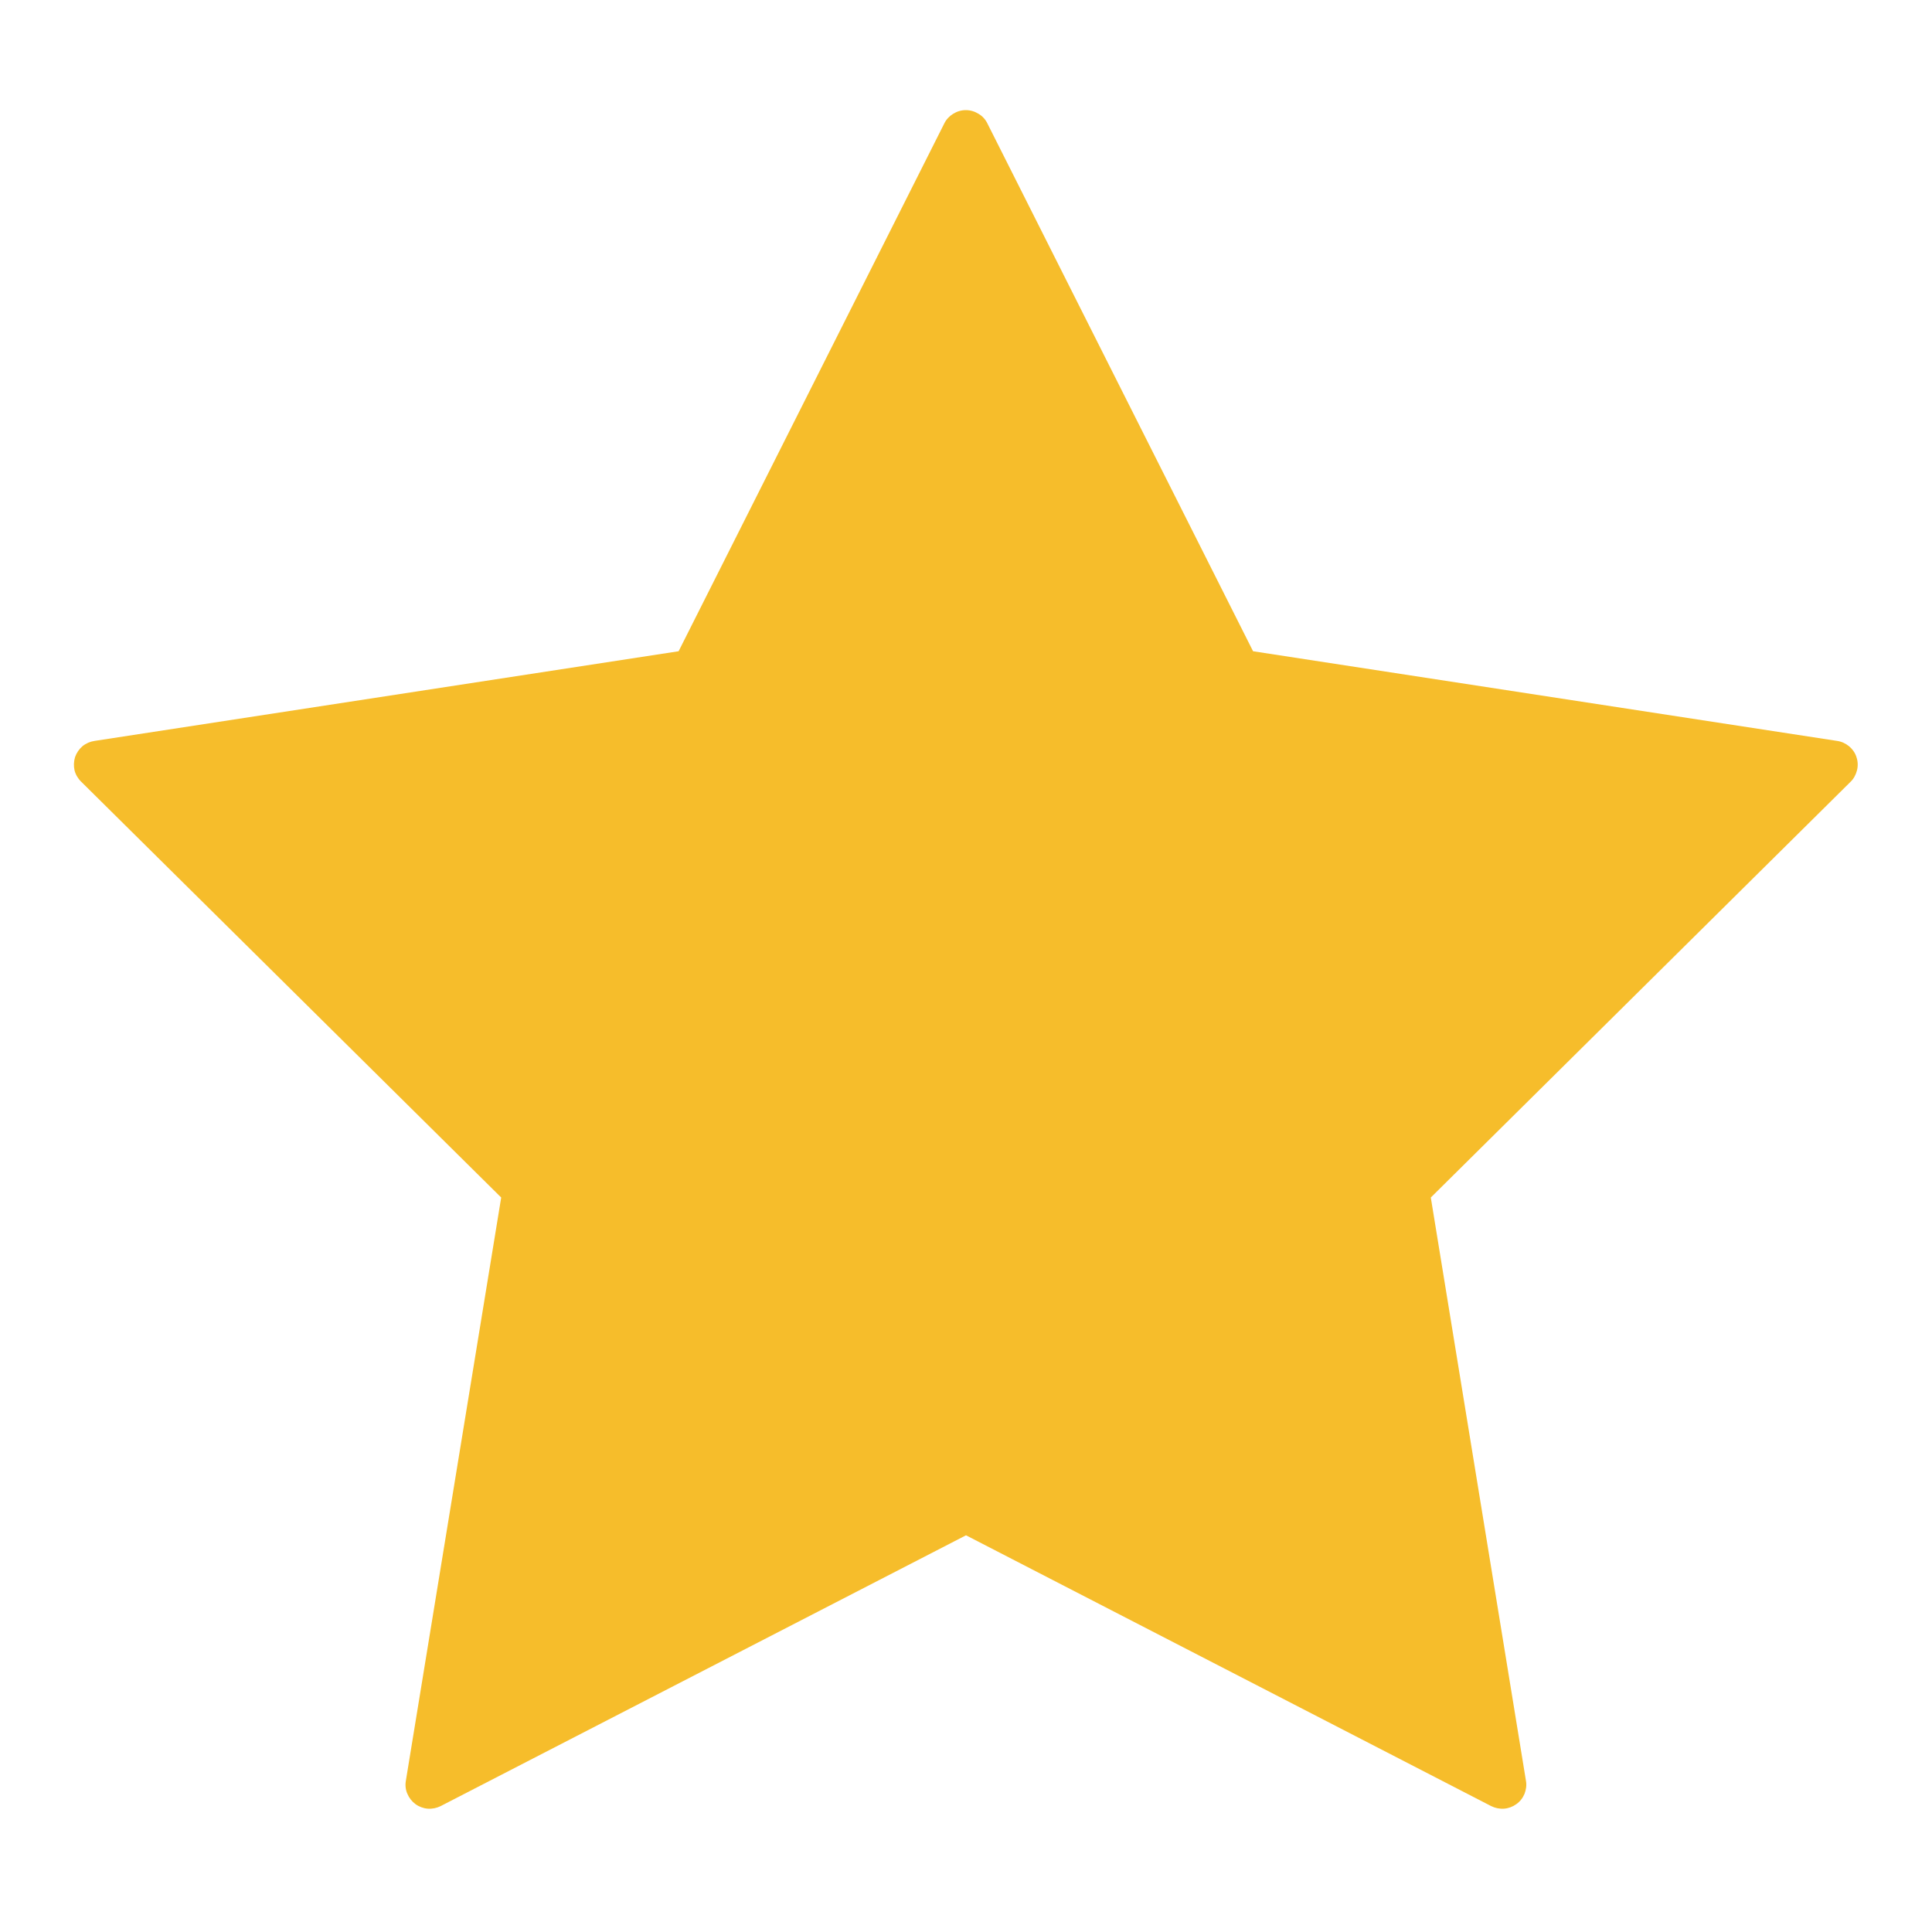 <svg width="12" height="12" viewBox="0 0 12 12" fill="none" xmlns="http://www.w3.org/2000/svg">
<path fill-rule="evenodd" clip-rule="evenodd" d="M6 9.536L2.737 11.218C2.713 11.23 2.685 11.236 2.657 11.234C2.63 11.232 2.603 11.222 2.581 11.206C2.558 11.189 2.541 11.167 2.53 11.141C2.519 11.116 2.516 11.088 2.521 11.06L3.113 7.438L0.505 4.856C0.485 4.837 0.47 4.812 0.463 4.785C0.457 4.758 0.458 4.73 0.466 4.703C0.475 4.677 0.491 4.653 0.512 4.635C0.534 4.617 0.56 4.606 0.587 4.602L4.215 4.045L5.865 0.767C5.877 0.742 5.897 0.721 5.92 0.707C5.944 0.692 5.971 0.684 5.999 0.684C6.027 0.684 6.054 0.692 6.078 0.707C6.102 0.721 6.121 0.742 6.133 0.767L7.783 4.045L11.411 4.602C11.439 4.606 11.464 4.618 11.486 4.636C11.507 4.654 11.523 4.677 11.531 4.703C11.54 4.73 11.541 4.758 11.534 4.785C11.527 4.812 11.514 4.837 11.494 4.856L8.887 7.438L9.478 11.061C9.483 11.088 9.479 11.116 9.469 11.142C9.458 11.168 9.441 11.19 9.418 11.206C9.396 11.222 9.369 11.232 9.342 11.234C9.314 11.236 9.286 11.23 9.262 11.218L6 9.536Z" fill="#F6BD2B"/>
</svg>
